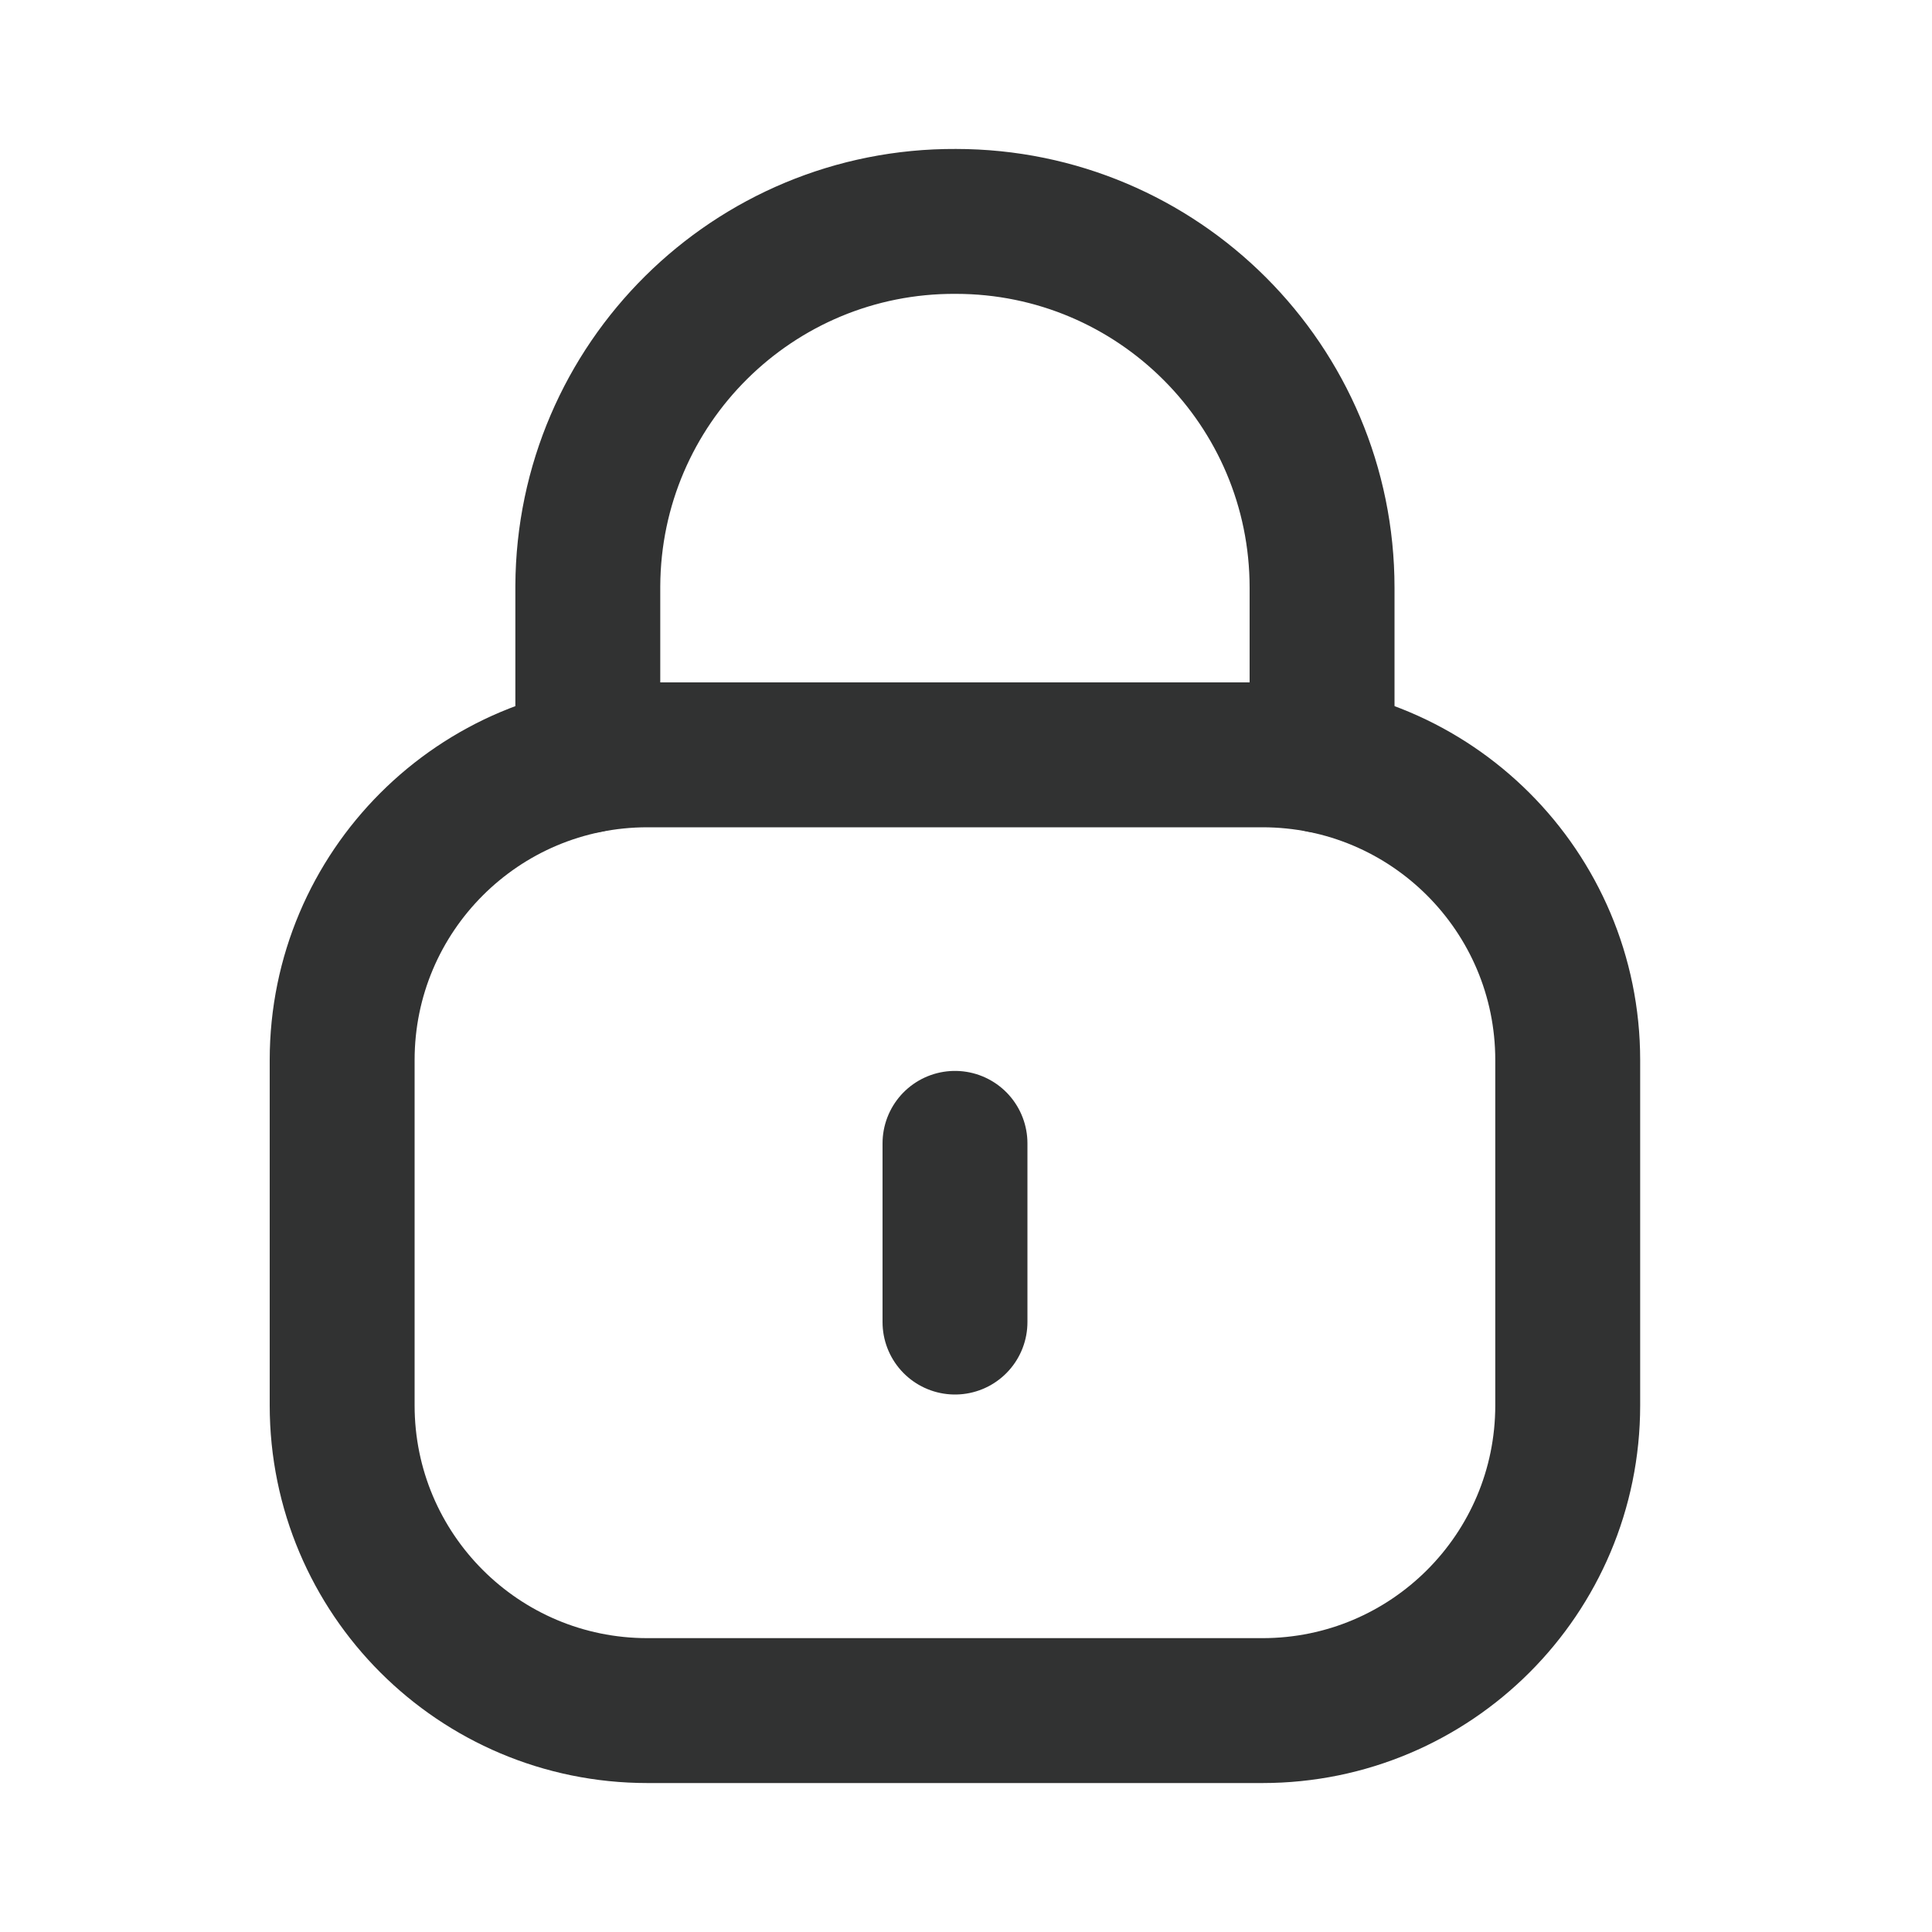 <svg width="20" height="20" viewBox="0 0 20 20" fill="none" xmlns="http://www.w3.org/2000/svg">
<path d="M13.686 7.873V6.084C13.686 3.99 11.988 2.292 9.894 2.292C7.799 2.282 6.094 3.972 6.085 6.067V6.084V7.873" stroke="#313232" stroke-width="1.5" stroke-linecap="round" stroke-linejoin="round"/>
<path fill-rule="evenodd" clip-rule="evenodd" d="M13.069 17.708H6.702C4.957 17.708 3.542 16.294 3.542 14.548V10.974C3.542 9.228 4.957 7.814 6.702 7.814H13.069C14.814 7.814 16.229 9.228 16.229 10.974V14.548C16.229 16.294 14.814 17.708 13.069 17.708Z" stroke="#313232" stroke-width="1.5" stroke-linecap="round" stroke-linejoin="round"/>
<path d="M9.886 11.836V13.686" stroke="#313232" stroke-width="1.5" stroke-linecap="round" stroke-linejoin="round"/>
</svg>
